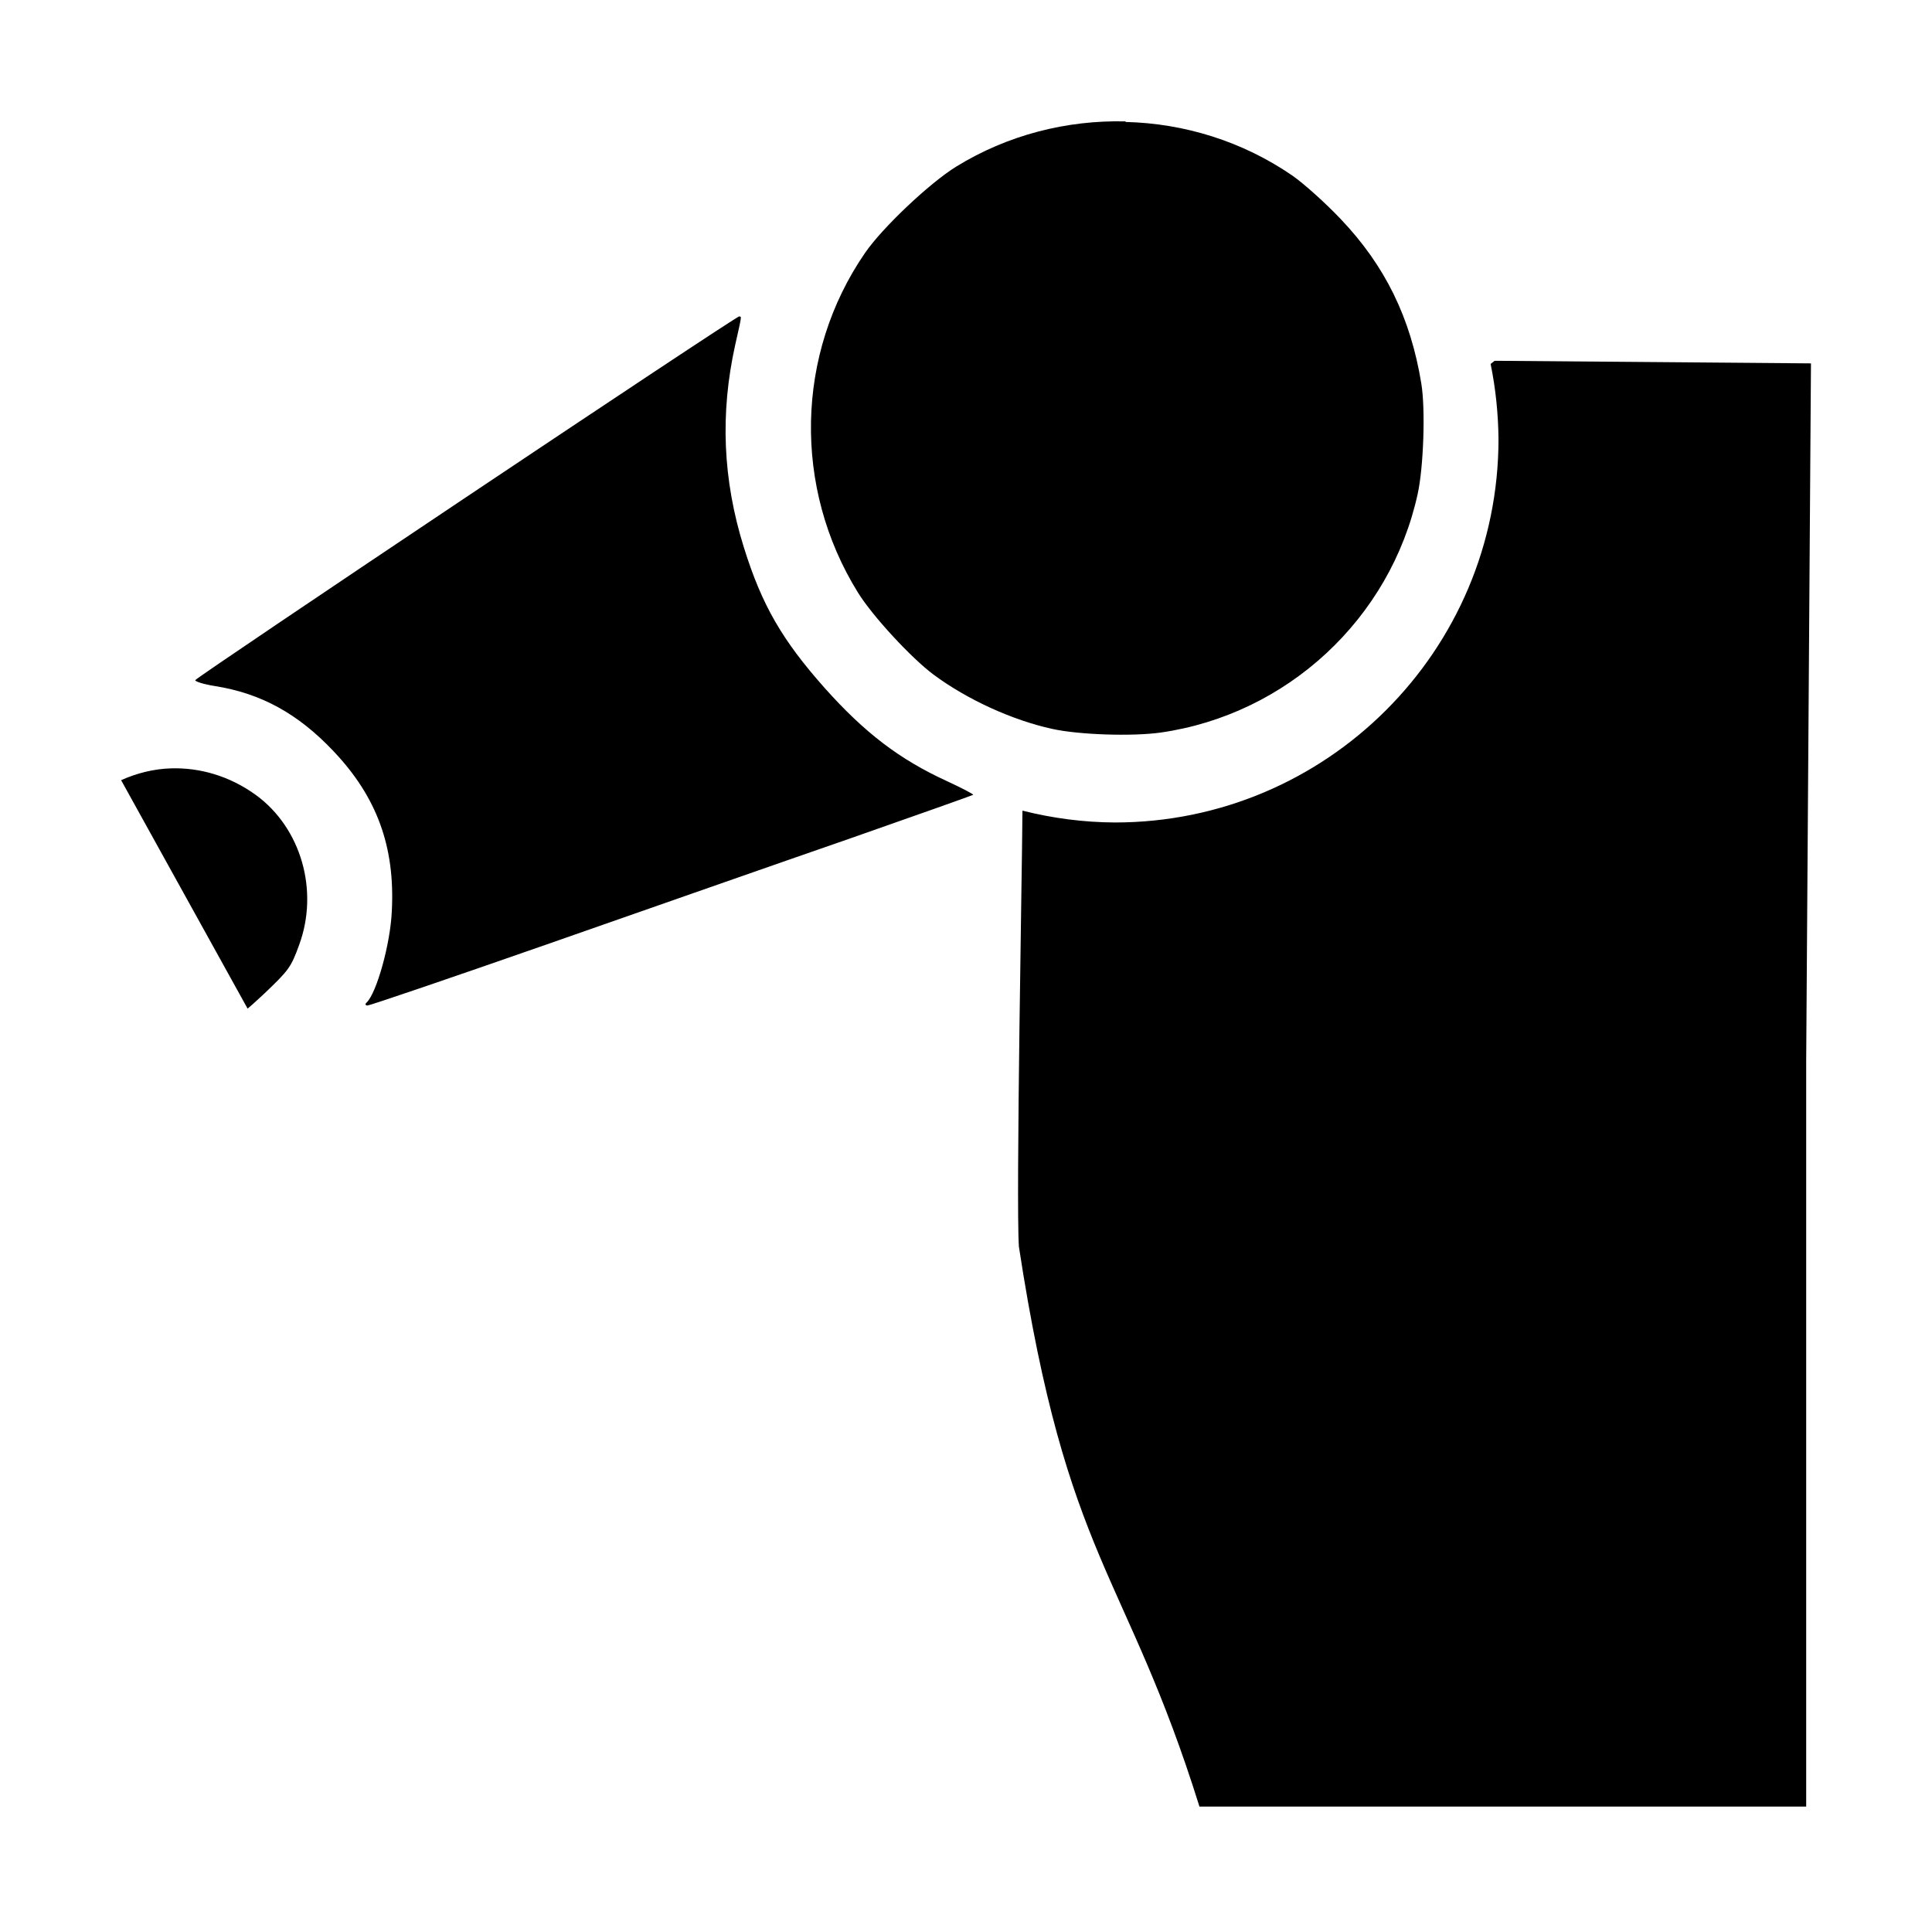 <?xml version="1.0" encoding="UTF-8" standalone="no"?>
<!-- Created with Inkscape (http://www.inkscape.org/) -->

<svg
   xmlns:dc="http://purl.org/dc/elements/1.1/"
   xmlns:cc="http://creativecommons.org/ns#"
   xmlns:rdf="http://www.w3.org/1999/02/22-rdf-syntax-ns#"
   xmlns:svg="http://www.w3.org/2000/svg"
   xmlns="http://www.w3.org/2000/svg"
   xmlns:sodipodi="http://sodipodi.sourceforge.net/DTD/sodipodi-0.dtd"
   xmlns:inkscape="http://www.inkscape.org/namespaces/inkscape"
   sodipodi:docname="shoulder.svg"
   inkscape:version="0.92.5 (2060ec1f9f, 2020-04-08)"
   id="svg8"
   version="1.1"
   viewBox="0 0 6.859 6.846"
   height="6.846mm"
   width="6.859mm">
  <defs
     id="defs2" />
  <sodipodi:namedview
     id="base"
     pagecolor="#ffffff"
     bordercolor="#666666"
     borderopacity="1.0"
     inkscape:pageopacity="0.0"
     inkscape:pageshadow="2"
     inkscape:zoom="5.6568542"
     inkscape:cx="13.551689"
     inkscape:cy="5.8485813"
     inkscape:document-units="mm"
     inkscape:current-layer="layer1"
     showgrid="false"
     inkscape:window-width="924"
     inkscape:window-height="1016"
     inkscape:window-x="996"
     inkscape:window-y="27"
     inkscape:window-maximized="0"
     inkscape:snap-global="false"
     fit-margin-top="0"
     fit-margin-left="0"
     fit-margin-right="0"
     fit-margin-bottom="0"
     showguides="false"
     inkscape:guide-bbox="true" />
  <g
     inkscape:label="Capa 1"
     inkscape:groupmode="layer"
     id="layer1"
     transform="translate(-150.488,-112.95)">
    <rect
       style="opacity:1;vector-effect:none;fill:#1a1a1a;fill-opacity:1;stroke:none;stroke-width:0.1;stroke-linecap:butt;stroke-linejoin:miter;stroke-miterlimit:4;stroke-dasharray:none;stroke-dashoffset:0;stroke-opacity:1"
       id="rect860"
       width="7.094"
       height="0"
       x="148.868"
       y="129.319" />
    <path
       style="display:inline;fill:#000000;fill-opacity:1;stroke-width:0.02"
       d="m 154.484,113.381 c -0.209,-0.005 -0.419,0.048 -0.602,0.161 -0.095,0.059 -0.261,0.216 -0.323,0.306 -0.247,0.359 -0.256,0.834 -0.025,1.206 0.052,0.084 0.189,0.232 0.268,0.291 0.12,0.089 0.28,0.162 0.422,0.193 0.095,0.021 0.283,0.027 0.384,0.013 0.449,-0.064 0.816,-0.404 0.913,-0.847 0.021,-0.095 0.028,-0.301 0.013,-0.392 -0.038,-0.233 -0.128,-0.418 -0.286,-0.584 -0.055,-0.058 -0.131,-0.126 -0.171,-0.154 -0.177,-0.122 -0.384,-0.186 -0.593,-0.191 z m -1.371,0.692 c -0.014,1.3e-4 -1.931,1.283 -1.932,1.292 -1.2e-4,0.005 0.032,0.015 0.071,0.021 0.163,0.026 0.294,0.098 0.419,0.23 0.155,0.163 0.22,0.34 0.208,0.569 -0.005,0.117 -0.054,0.29 -0.089,0.324 -0.007,0.006 -0.005,0.011 0.003,0.011 0.008,-1.5e-4 0.299,-0.099 0.645,-0.22 0.346,-0.121 0.825,-0.289 1.065,-0.372 0.24,-0.084 0.437,-0.154 0.44,-0.156 0.002,-0.002 -0.04,-0.024 -0.094,-0.049 -0.168,-0.077 -0.292,-0.172 -0.433,-0.33 -0.151,-0.17 -0.223,-0.294 -0.287,-0.499 -0.075,-0.24 -0.085,-0.475 -0.031,-0.719 0.024,-0.106 0.023,-0.101 0.015,-0.101 z m 2.689,0.158 -0.008,1.8e-4 -0.014,0.011 c 0.018,0.088 0.027,0.177 0.028,0.266 0,0.752 -0.61,1.362 -1.362,1.362 -0.111,-5.8e-4 -0.221,-0.015 -0.328,-0.042 -2.7e-4,0.016 -6.9e-4,0.031 -6.9e-4,0.053 1.4e-4,0.089 -0.023,1.339 -0.012,1.495 0.171,1.117 0.379,1.15 0.641,1.988 h 1.077 1.077 v -2.646 l 0.017,-2.478 z m -4.707,1.447 c -0.062,0.002 -0.121,0.017 -0.177,0.042 l 0.449,0.811 c 0.016,-0.013 0.034,-0.03 0.059,-0.053 0.087,-0.083 0.095,-0.093 0.124,-0.173 0.071,-0.193 0.007,-0.415 -0.153,-0.532 -0.095,-0.069 -0.201,-0.098 -0.302,-0.095 z"
       id="path831-2-6-7"
       inkscape:connector-curvature="0"
       sodipodi:nodetypes="ccccccccccccccccccccccccscccccccccccccccccccccccccc" />
  </g>
</svg>
